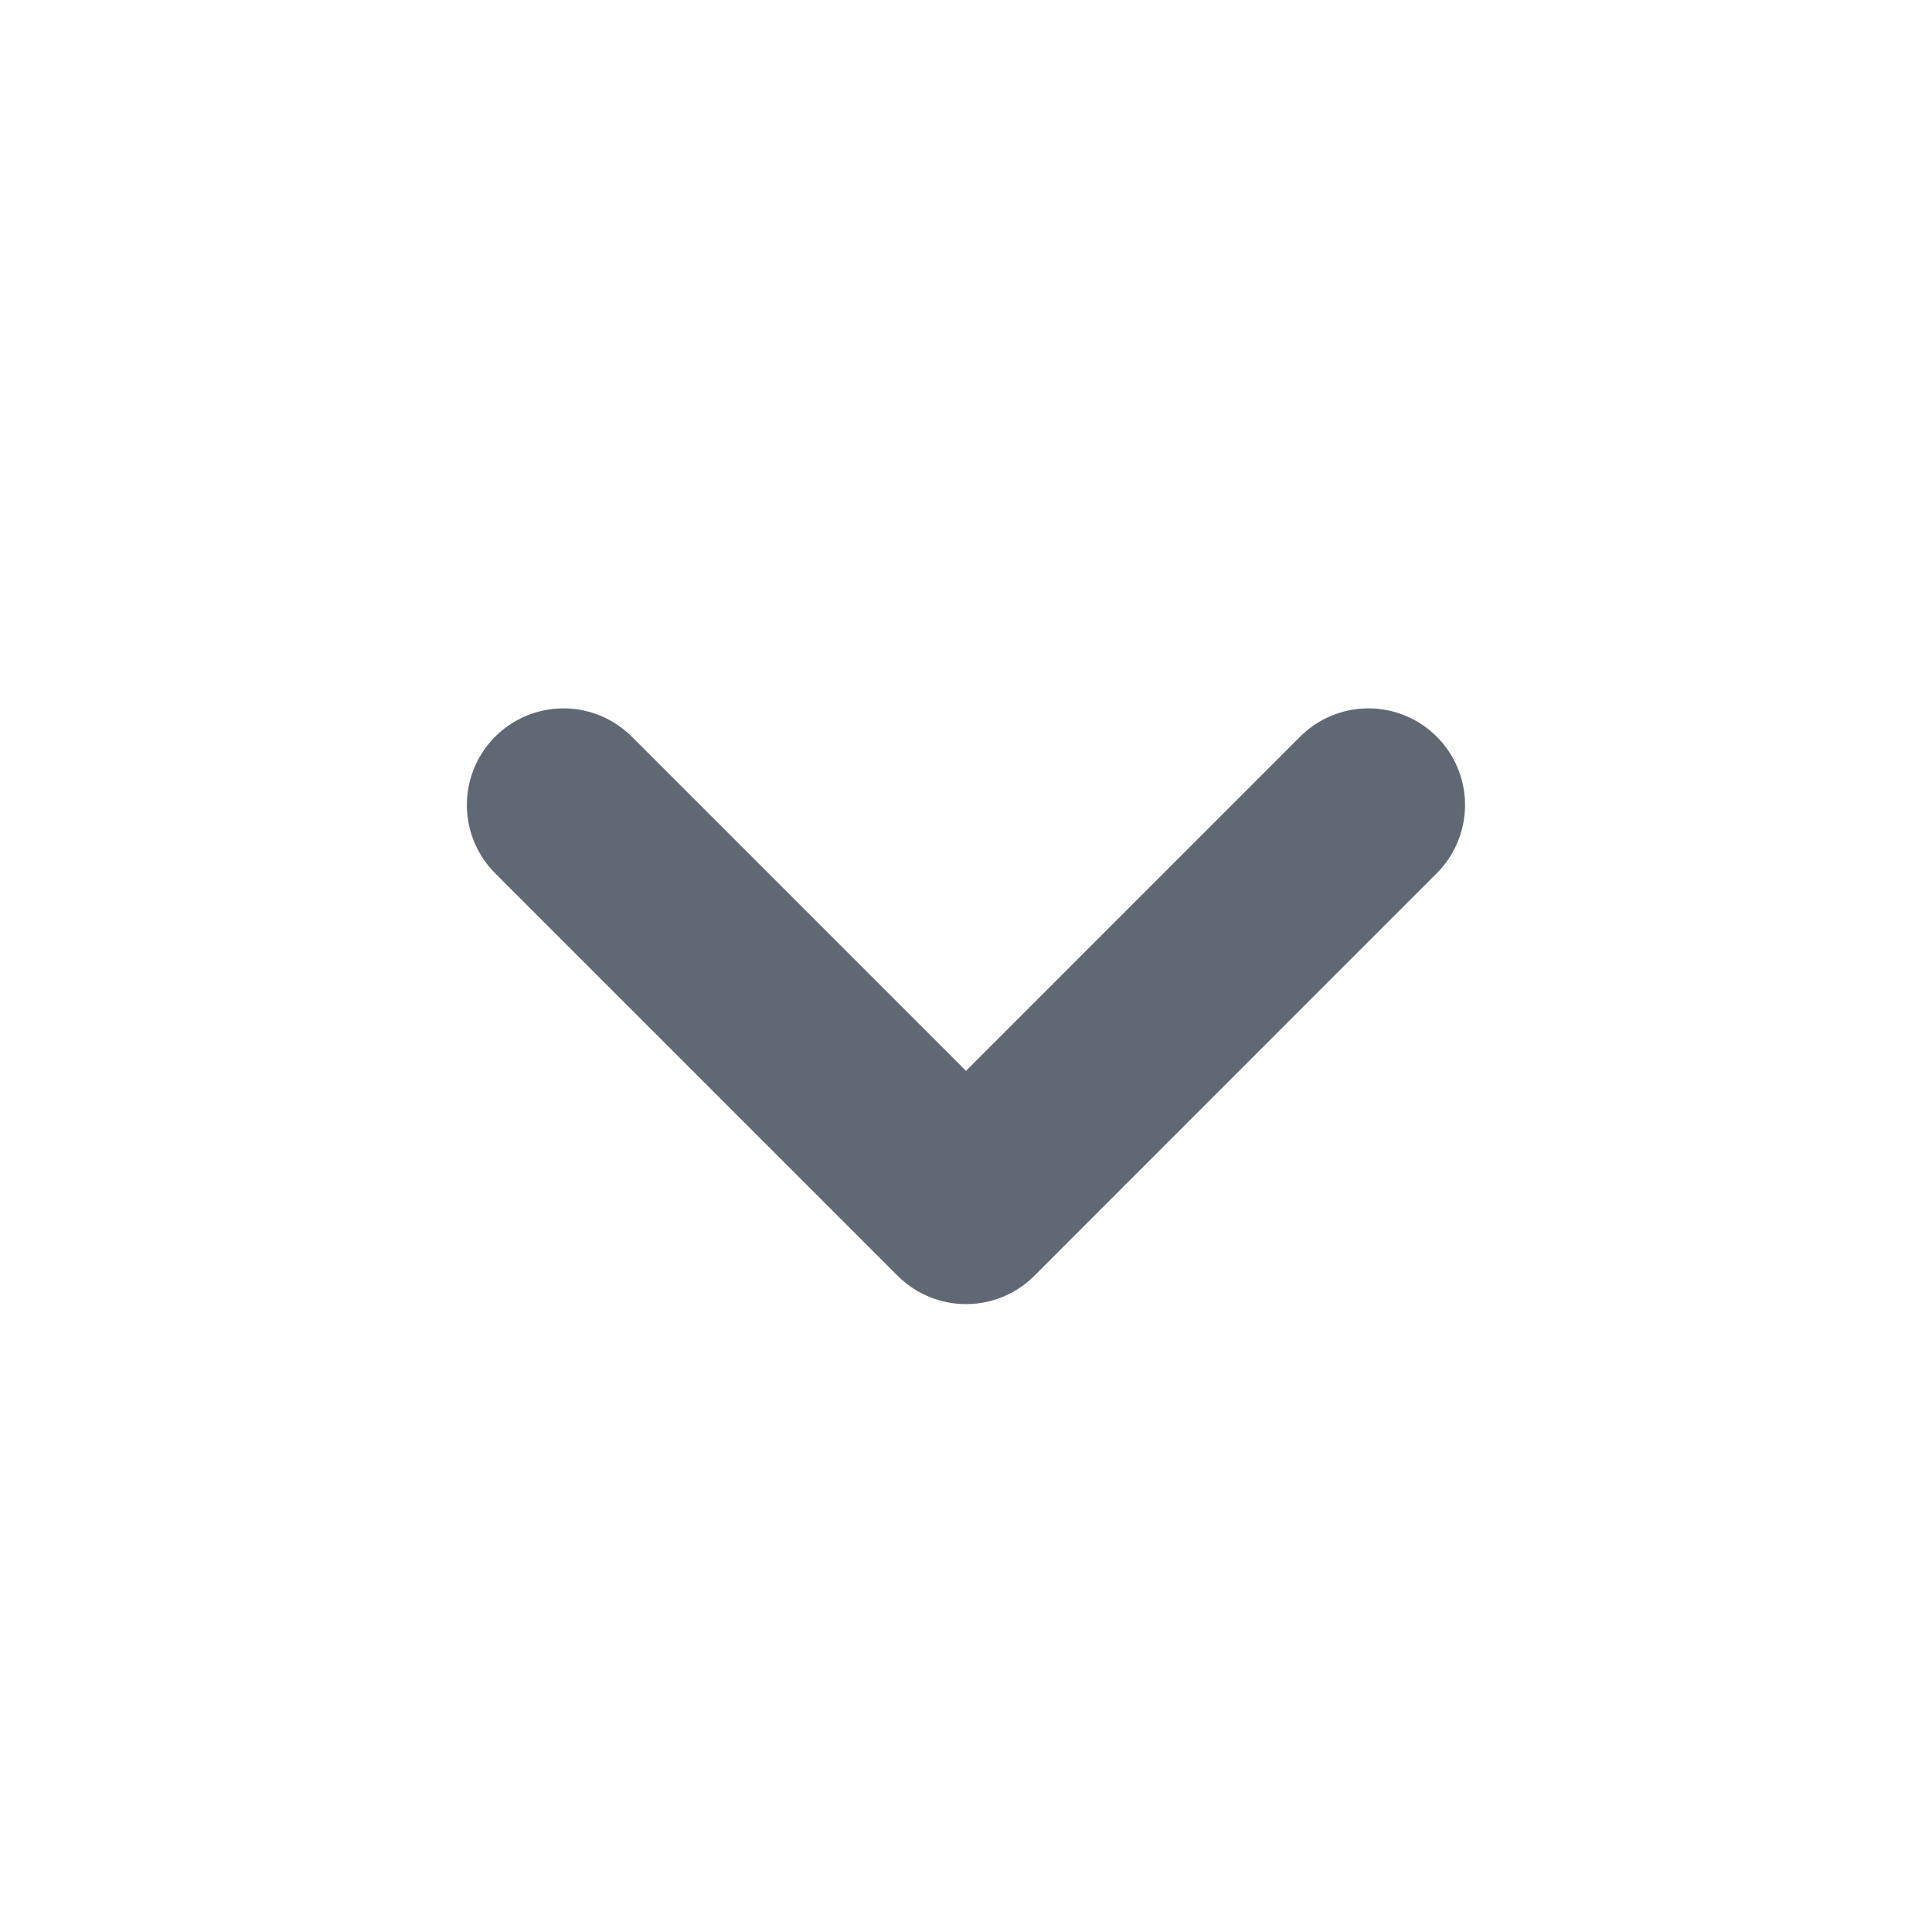 <svg width="20" height="20" viewBox="0 0 20 20" fill="none" xmlns="http://www.w3.org/2000/svg">
<path d="M14.166 8.333L10 12.5L5.833 8.333" stroke="#606873" stroke-width="2" stroke-linecap="round" stroke-linejoin="round"/>
</svg>
